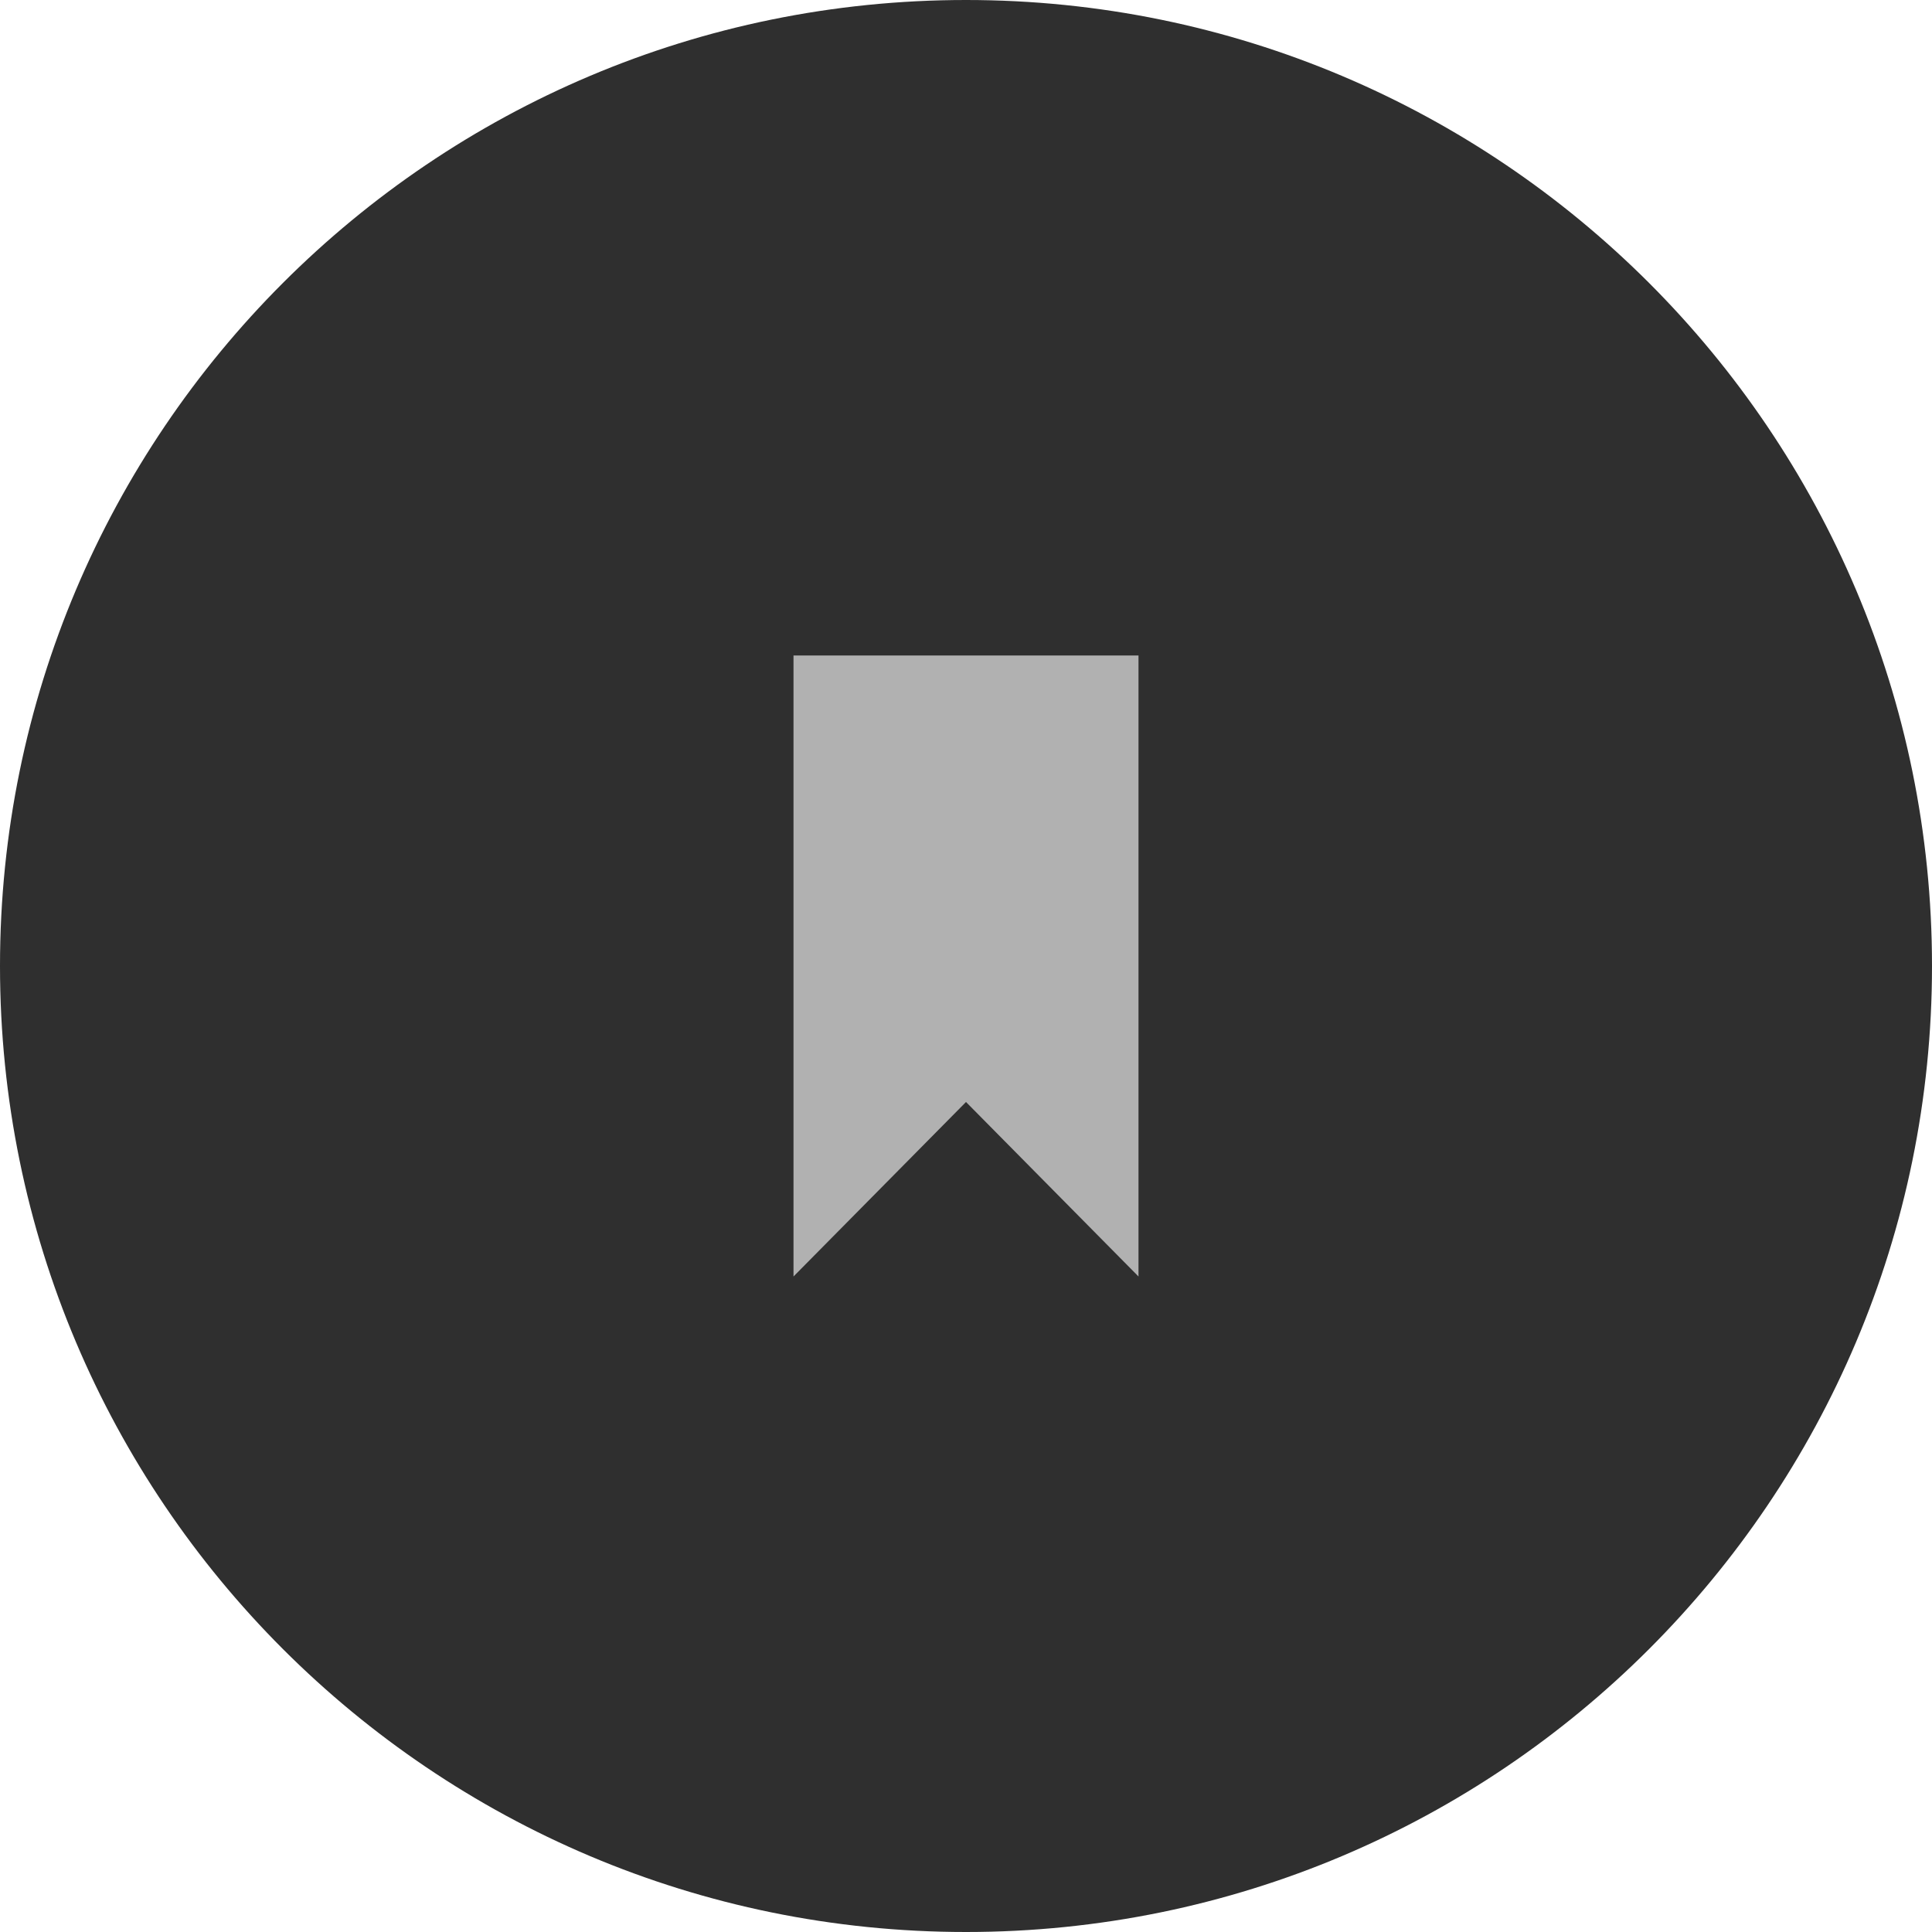 <svg width="56" height="56" viewBox="0 0 56 56" fill="none" xmlns="http://www.w3.org/2000/svg">
<g id="bookmarking Icon">
<path id="bookmarking-circle" d="M28 56C43.464 56 56 43.464 56 28C56 12.536 43.464 0 28 0C12.536 0 0 12.536 0 28C0 43.464 12.536 56 28 56Z" fill="#2F2F2F"/>
<path id="bookmarking-middle" fill-rule="evenodd" clip-rule="evenodd" d="M23 19V37L28 31.942L33 37V19H23Z" fill="#B1B1B1"/>
</g>
</svg>
